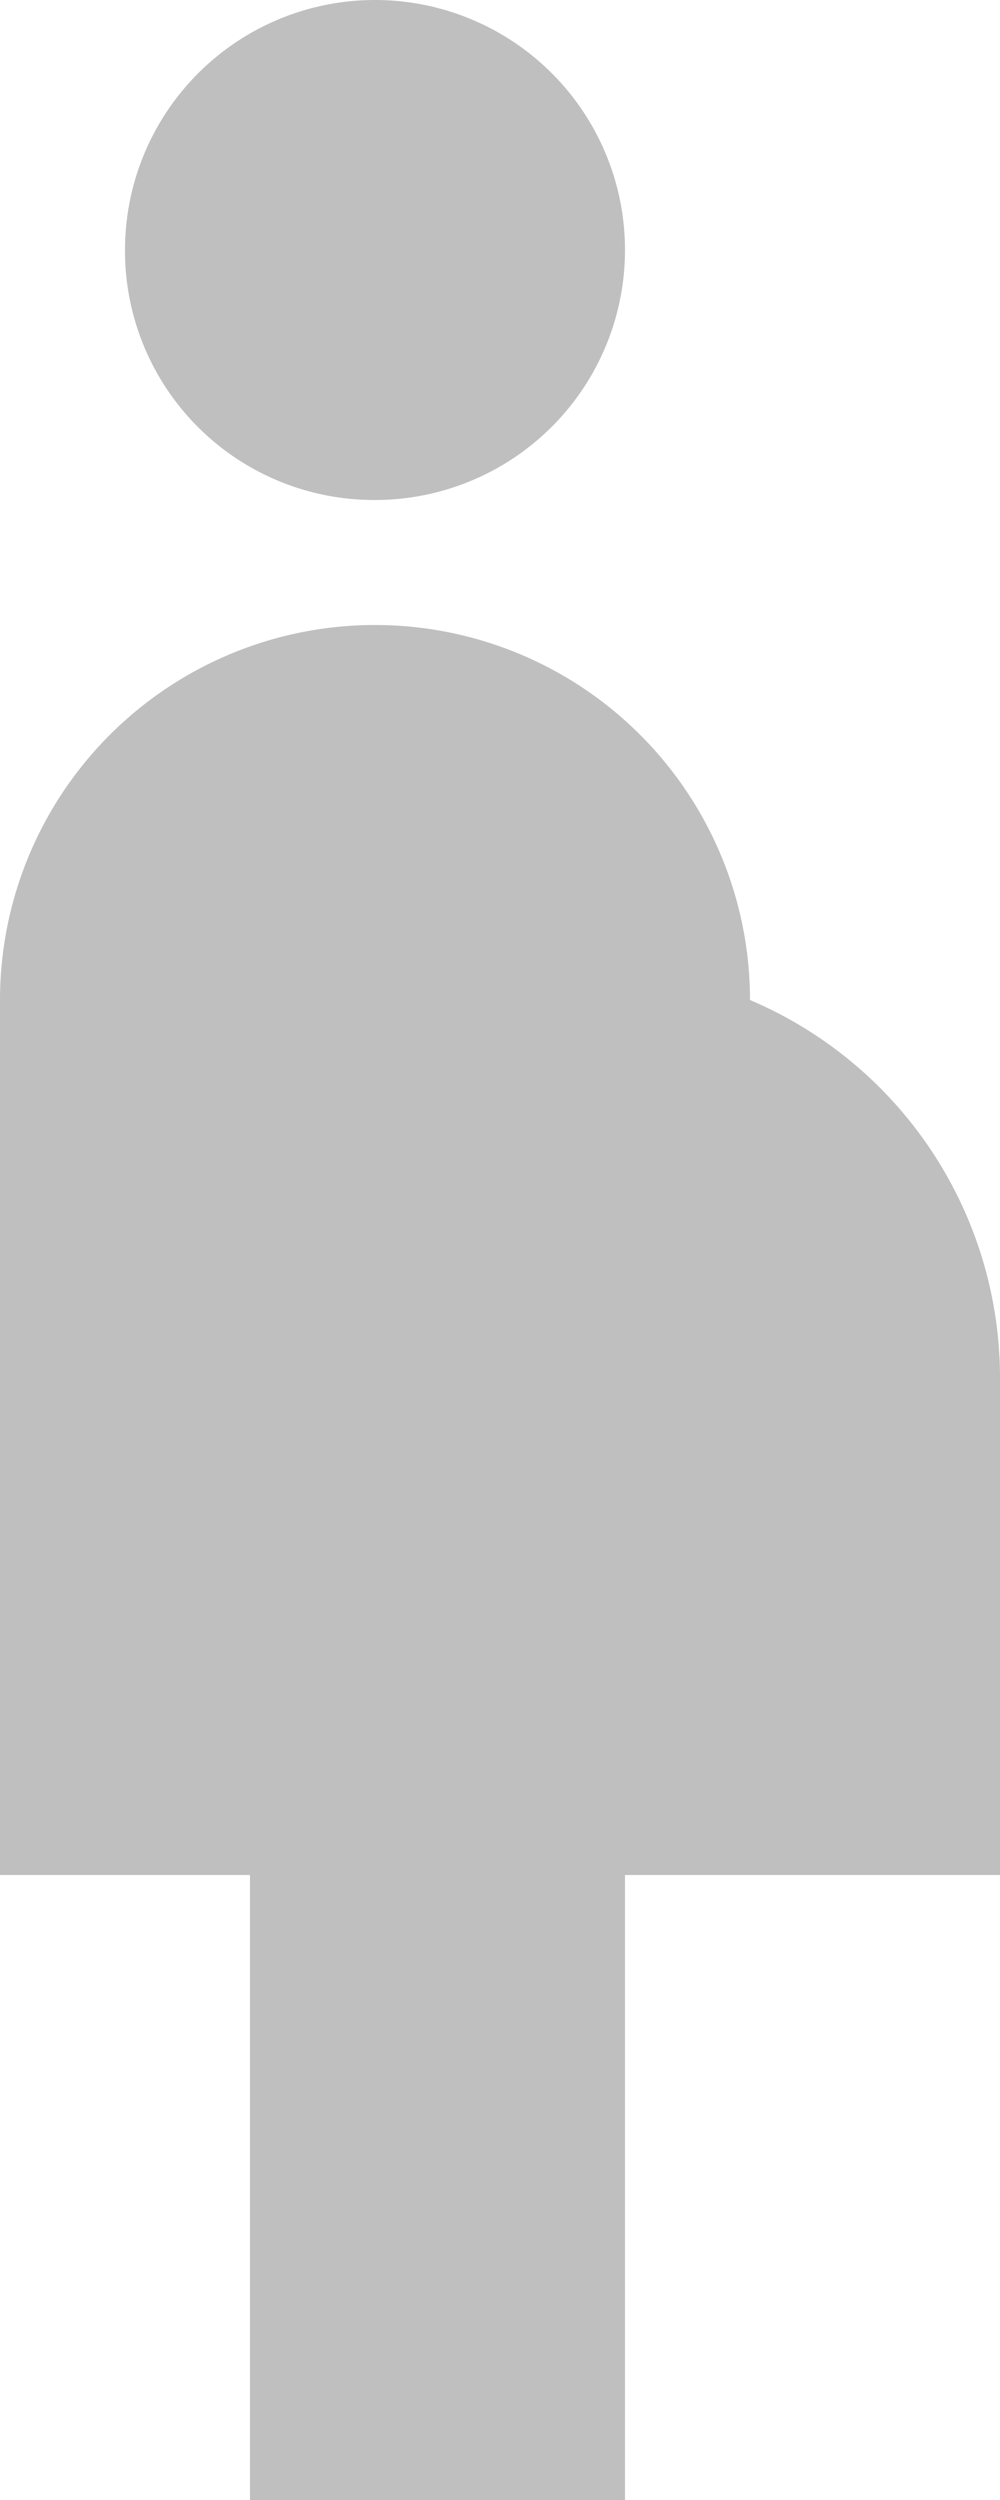 <svg xmlns="http://www.w3.org/2000/svg" width="11" height="27.5" viewBox="0 0 11 27.5"><path id="ic_pregnant_woman_24px" d="M9.375,4.75a2.75,2.75,0,1,1,2.75,2.75A2.74,2.74,0,0,1,9.375,4.75ZM19,17.125A4.517,4.517,0,0,0,16.25,13,4.125,4.125,0,0,0,8,13v9.625h2.75V29.5h4.125V22.625H19Z" opacity=".25" transform="translate(-8 -2)"/></svg>